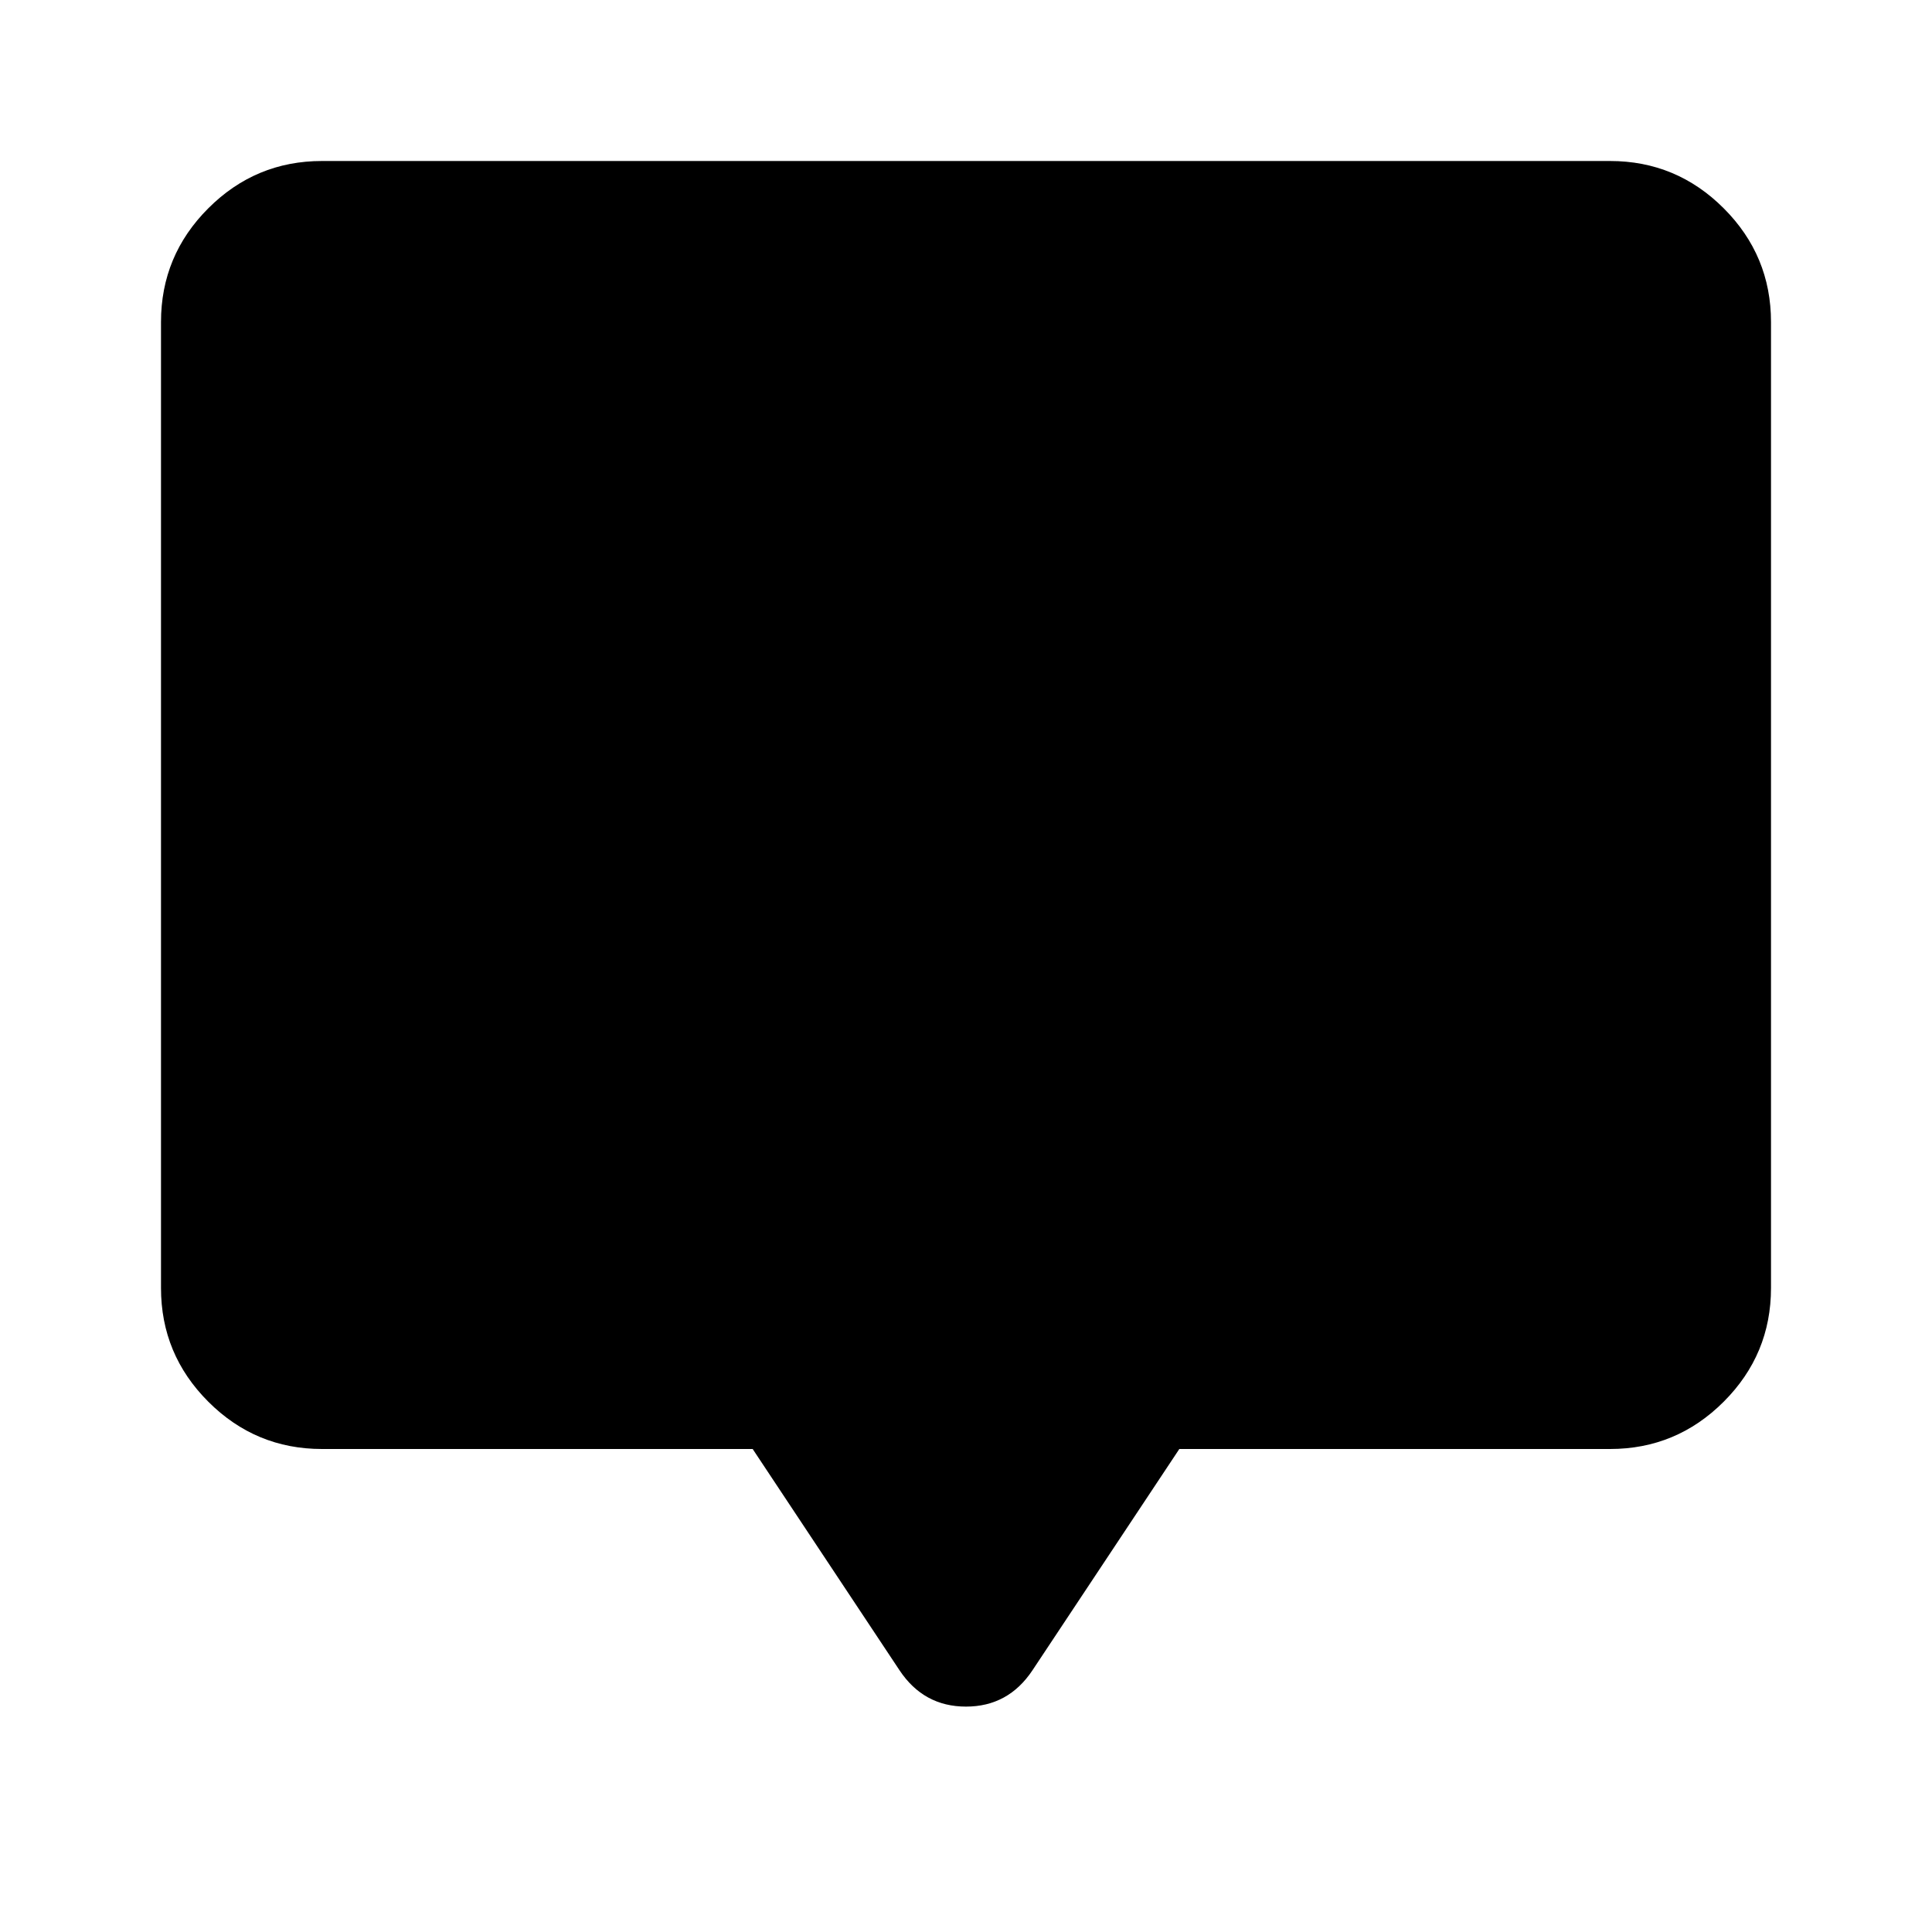 <svg xmlns="http://www.w3.org/2000/svg" height="24" viewBox="0 -960 960 960" width="24"><path d="M374-240H160q-33 0-56.5-23.5T80-320v-480q0-33 23.5-56.5T160-880h640q33 0 56.5 23.5T880-800v480q0 33-23.5 56.5T800-240H586l-73 110q-12 18-33 18t-33-18l-73-110Z"/></svg>